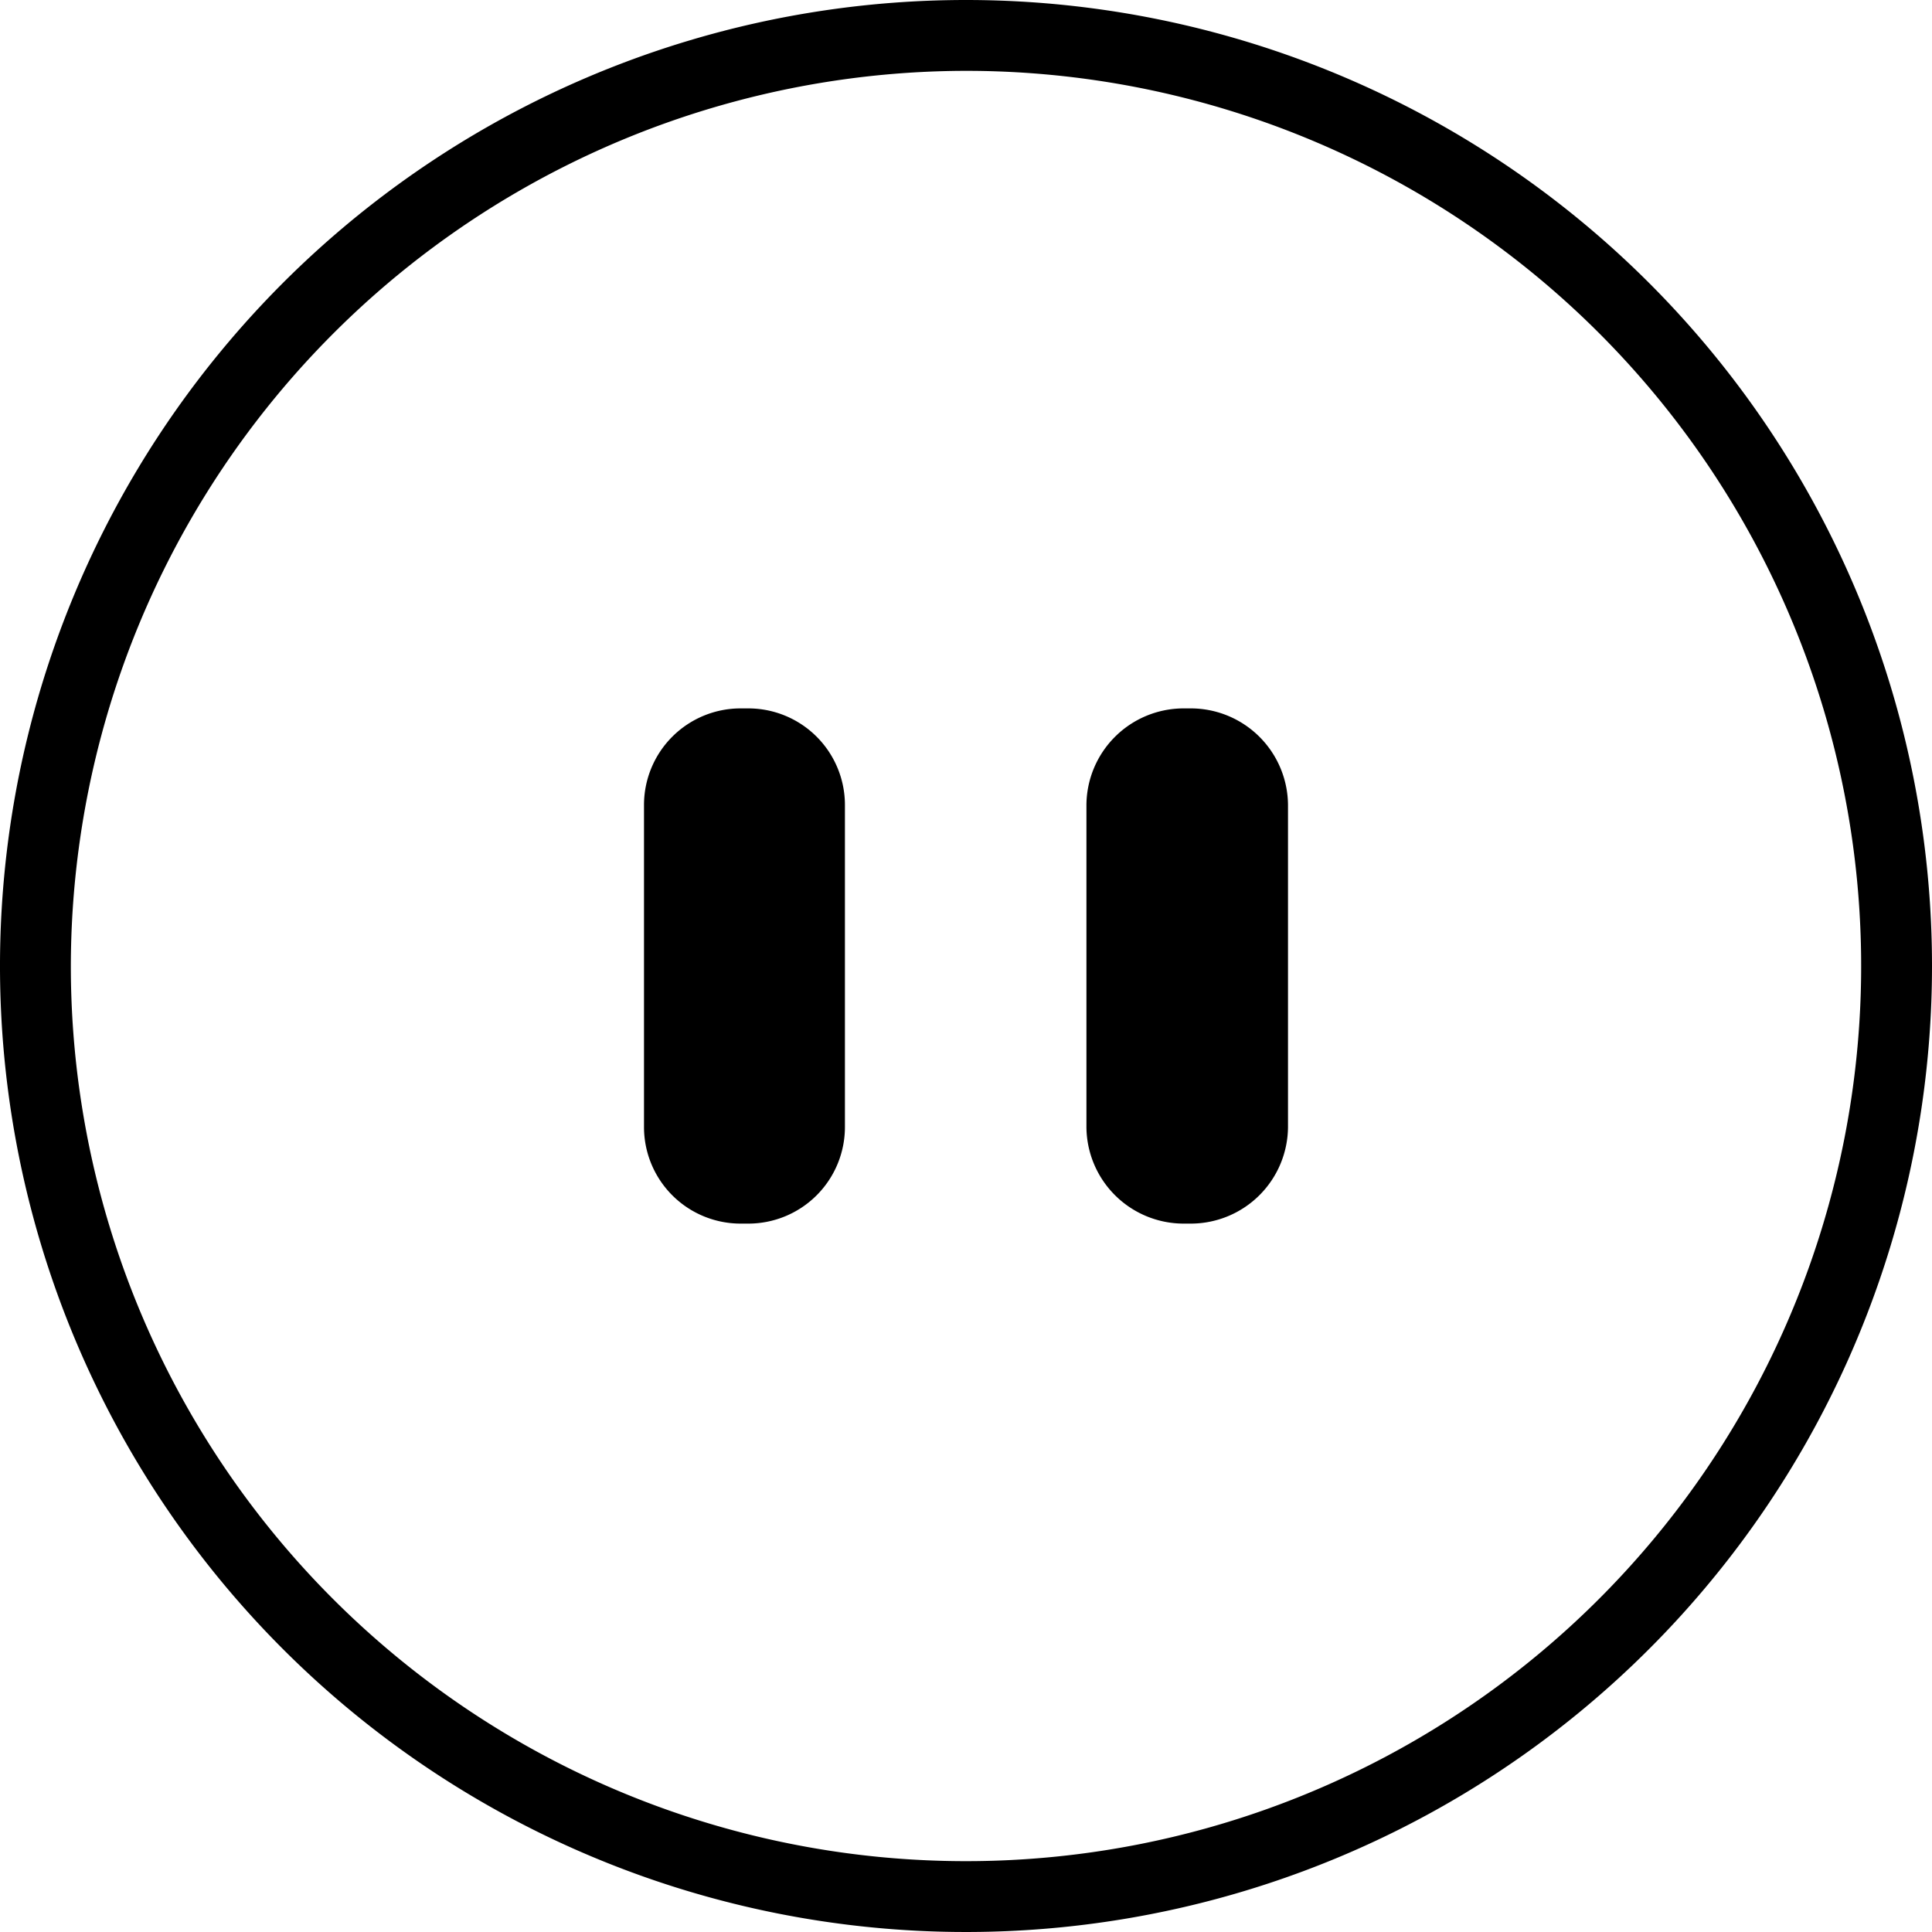 <svg id="Layer_1" data-name="Layer 1" xmlns="http://www.w3.org/2000/svg" xmlns:xlink="http://www.w3.org/1999/xlink" viewBox="0 0 30 30"><defs><clipPath id="clip-path"><circle cx="-340" cy="-286" r="23" fill="none"/></clipPath><clipPath id="clip-path-2"><path d="M-336.29-276.75l-.56-2.36a6.67,6.67,0,0,0,5.15-6.52,6.65,6.65,0,0,0-5.15-6.51l.56-2.37a9.09,9.09,0,0,1,7,8.88,9.09,9.09,0,0,1-7,8.88" fill="none" clip-rule="evenodd"/></clipPath><clipPath id="clip-path-3"><path d="M-337.5-281l-.56-2.37a2.26,2.26,0,0,0,1.75-2.21,2.26,2.26,0,0,0-1.75-2.22l.56-2.37a4.69,4.69,0,0,1,3.62,4.59A4.69,4.69,0,0,1-337.5-281" fill="none" clip-rule="evenodd"/></clipPath><clipPath id="clip-path-4"><polygon points="-346.3 -289.28 -351.17 -289.28 -351.17 -281.98 -346.3 -281.98 -340.22 -277.19 -340.22 -294.07 -346.3 -289.28" fill="none" clip-rule="evenodd"/></clipPath><clipPath id="clip-path-5"><circle cx="-309" cy="-306" r="23" fill="none"/></clipPath><clipPath id="clip-path-6"><path d="M-305.29-296.75l-.56-2.36a6.67,6.67,0,0,0,5.15-6.52,6.65,6.65,0,0,0-5.15-6.51l.56-2.37a9.09,9.09,0,0,1,7,8.88,9.09,9.09,0,0,1-7,8.88" fill="none" clip-rule="evenodd"/></clipPath><clipPath id="clip-path-7"><path d="M-306.5-301l-.56-2.37a2.26,2.26,0,0,0,1.75-2.21,2.26,2.26,0,0,0-1.75-2.22l.56-2.37a4.69,4.69,0,0,1,3.62,4.59A4.69,4.69,0,0,1-306.5-301" fill="none" clip-rule="evenodd"/></clipPath><clipPath id="clip-path-8"><polygon points="-315.3 -309.28 -320.17 -309.28 -320.17 -301.98 -315.3 -301.98 -309.22 -297.19 -309.22 -314.07 -315.3 -309.28" fill="none" clip-rule="evenodd"/></clipPath></defs><title>svg_pause-cl-30px</title><path d="M13.12,17.5a1.5,1.5,0,0,1-1.5,1.5H11.5A1.5,1.5,0,0,1,10,17.5v-5A1.5,1.5,0,0,1,11.5,11h.12a1.5,1.5,0,0,1,1.5,1.5Zm6.88,0A1.51,1.51,0,0,1,18.5,19h-.13a1.51,1.51,0,0,1-1.5-1.5v-5a1.51,1.51,0,0,1,1.5-1.5h.13A1.51,1.51,0,0,1,20,12.5ZM15,1.1A13.9,13.9,0,1,1,1.1,15,13.92,13.92,0,0,1,15,1.1M15,0A15,15,0,1,0,30,15,15,15,0,0,0,15,0Z"/></svg>
